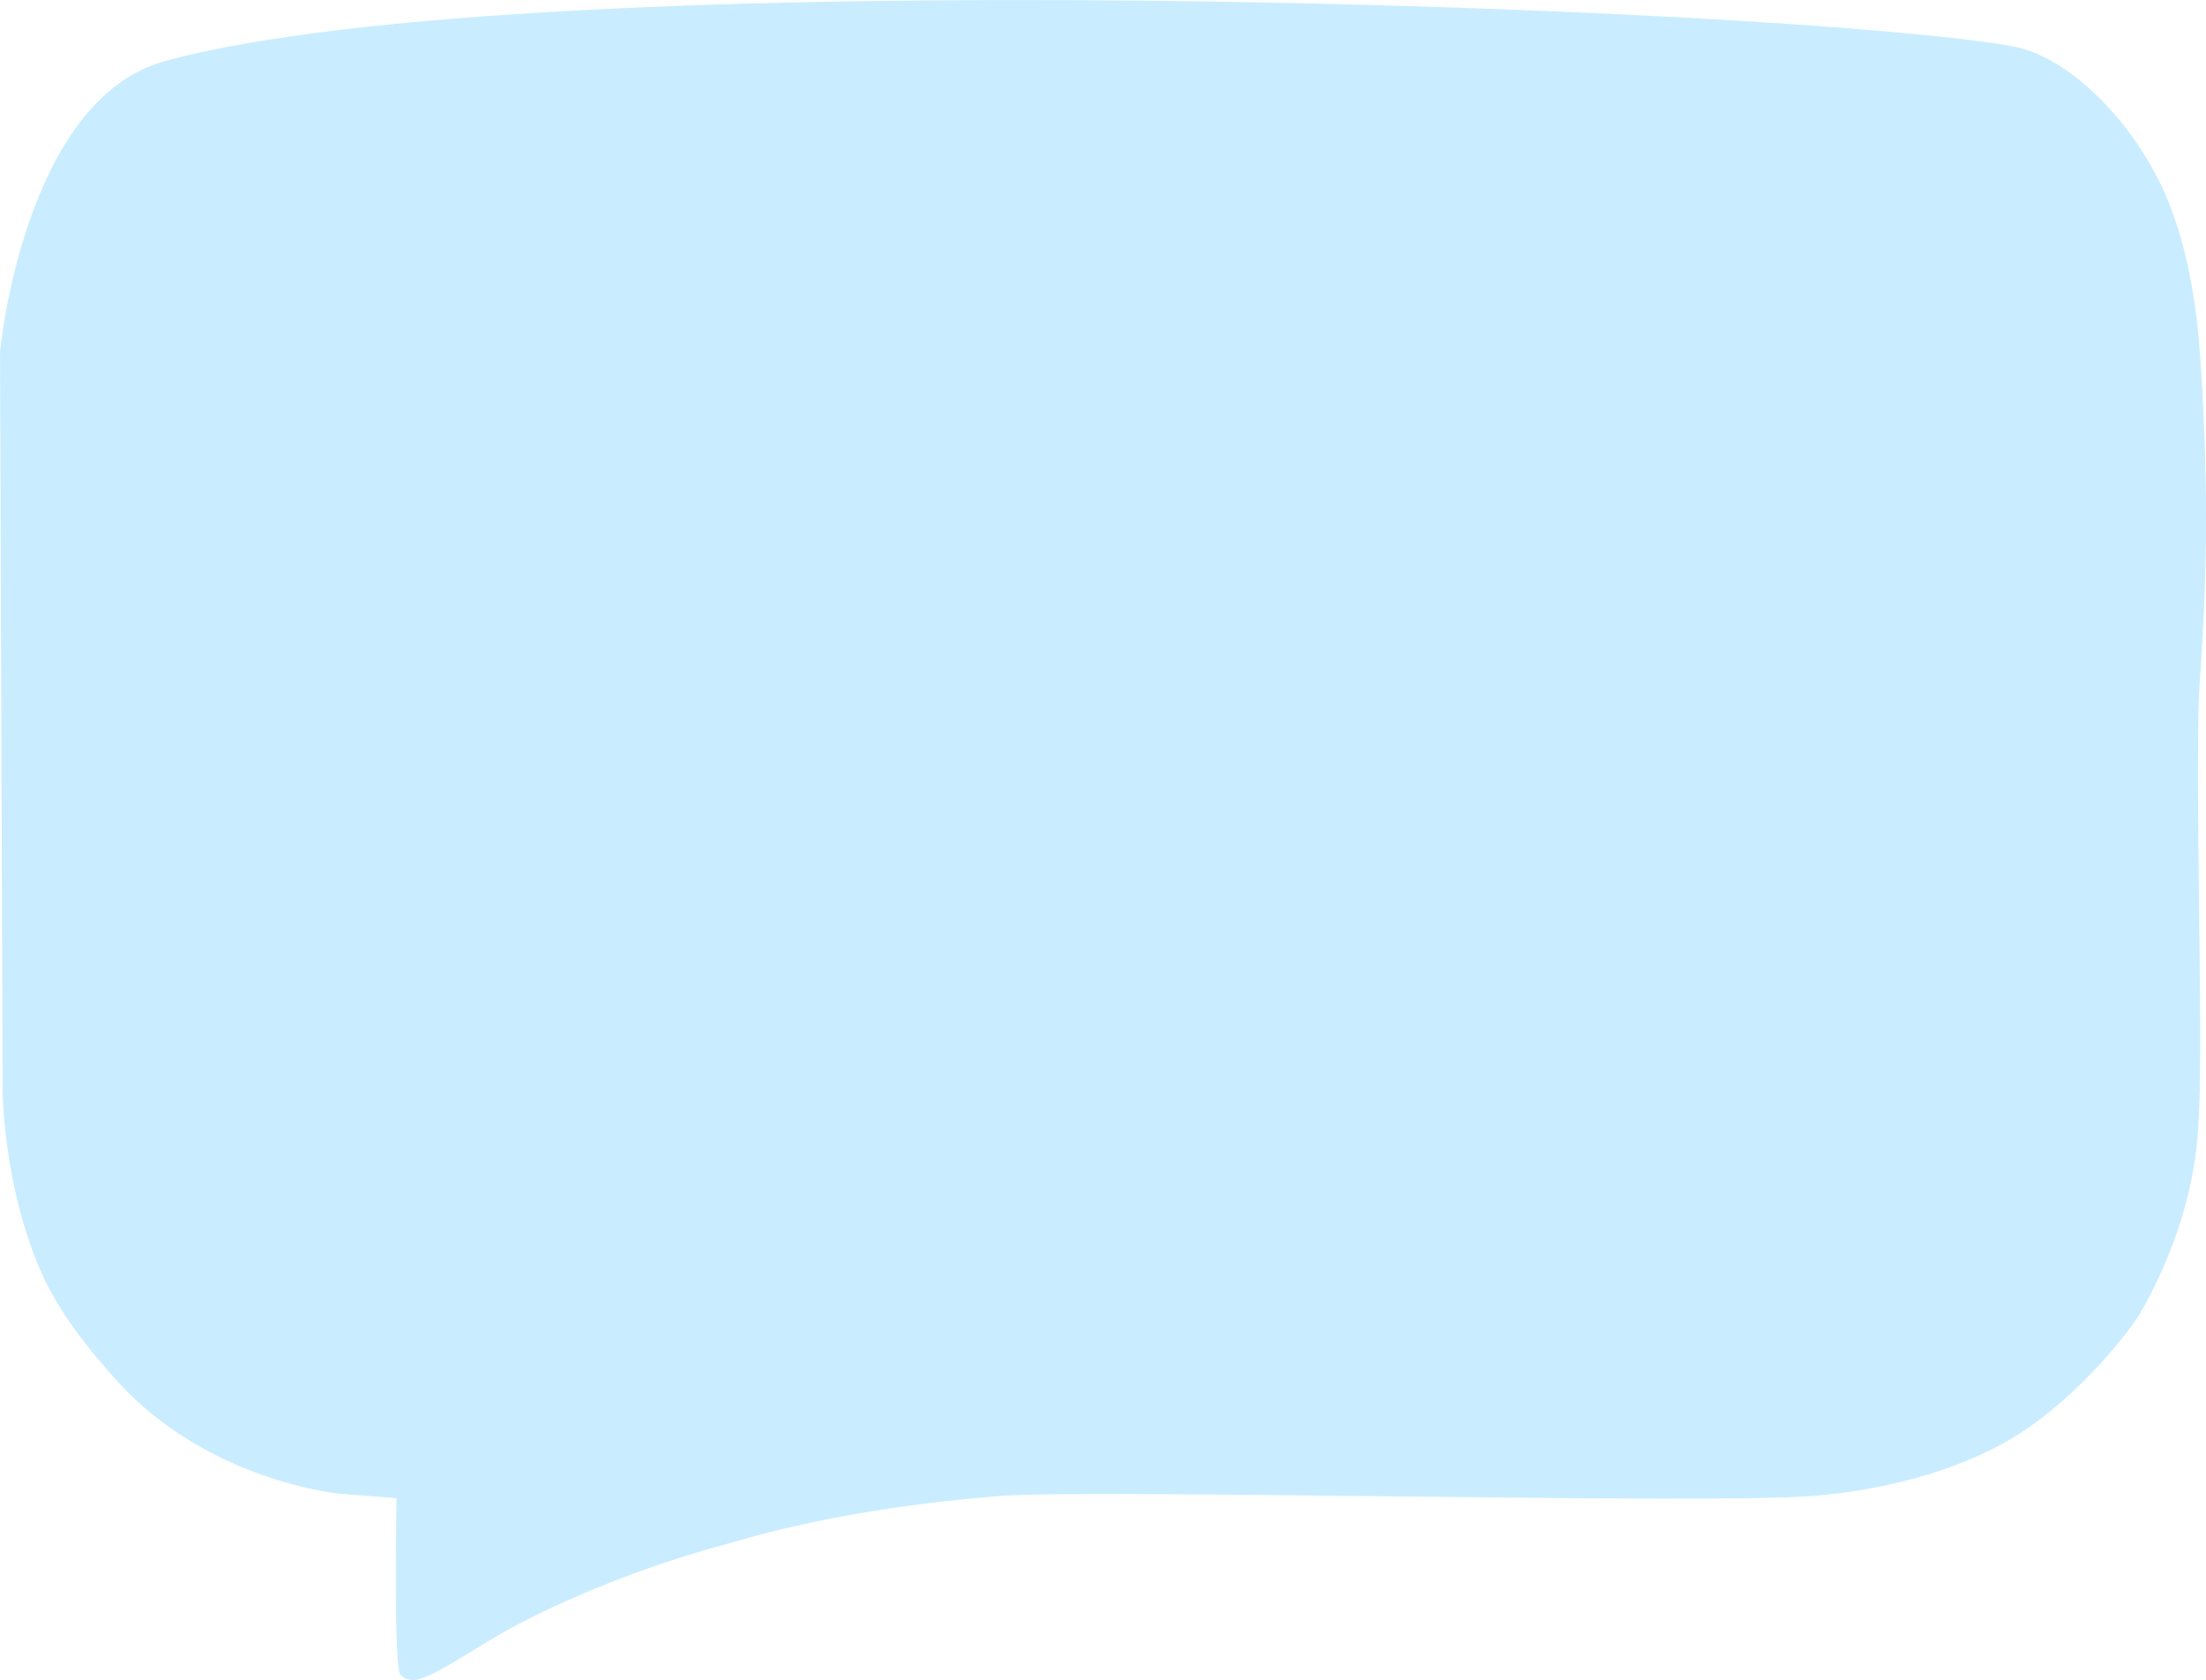 <svg xmlns="http://www.w3.org/2000/svg" width="570.996" height="434.871" viewBox="0 0 570.996 434.871">
  <path id="Path_1416" data-name="Path 1416" d="M-20511.6-16884.863c3.938-1.045,28.6-9.074,70.461-12.287,24.094-1.85,183.6,2.248,210.188,0,4.84-.41,28.619-2.277,49.357-13.7,17.447-9.609,32.365-28.523,35.4-33.8,3.4-5.924,12.371-22.6,14.547-43.465,2.016-19.352-.113-64.66.4-112.016.117-10.9,4.133-41.252.4-92.9-.785-10.869-2.98-29.264-10.5-44.352-9.125-18.312-24.85-32.664-37.934-35-58.008-10.367-382.5-22.412-478.289,3.824-36.555,10.01-42.687,75.18-42.687,75.18l.676,191.32s.039,24.5,10.078,47.24c4.5,10.182,12.383,20.041,19.744,28.129,23.449,25.752,57.238,28.953,57.238,28.953l14.9,1.162s-.4,21.809,0,35.576c.162,5.457.506,9.234.773,9.719,1.031,1.869,3.605,1.969,4.791,1.641,6-1.66,14.908-8.482,25.689-14.172C-20550.141-16872.389-20529.562-16880.1-20511.6-16884.863Z" transform="translate(20700.266 17284.371)" fill="#c9edff"/>
</svg>
